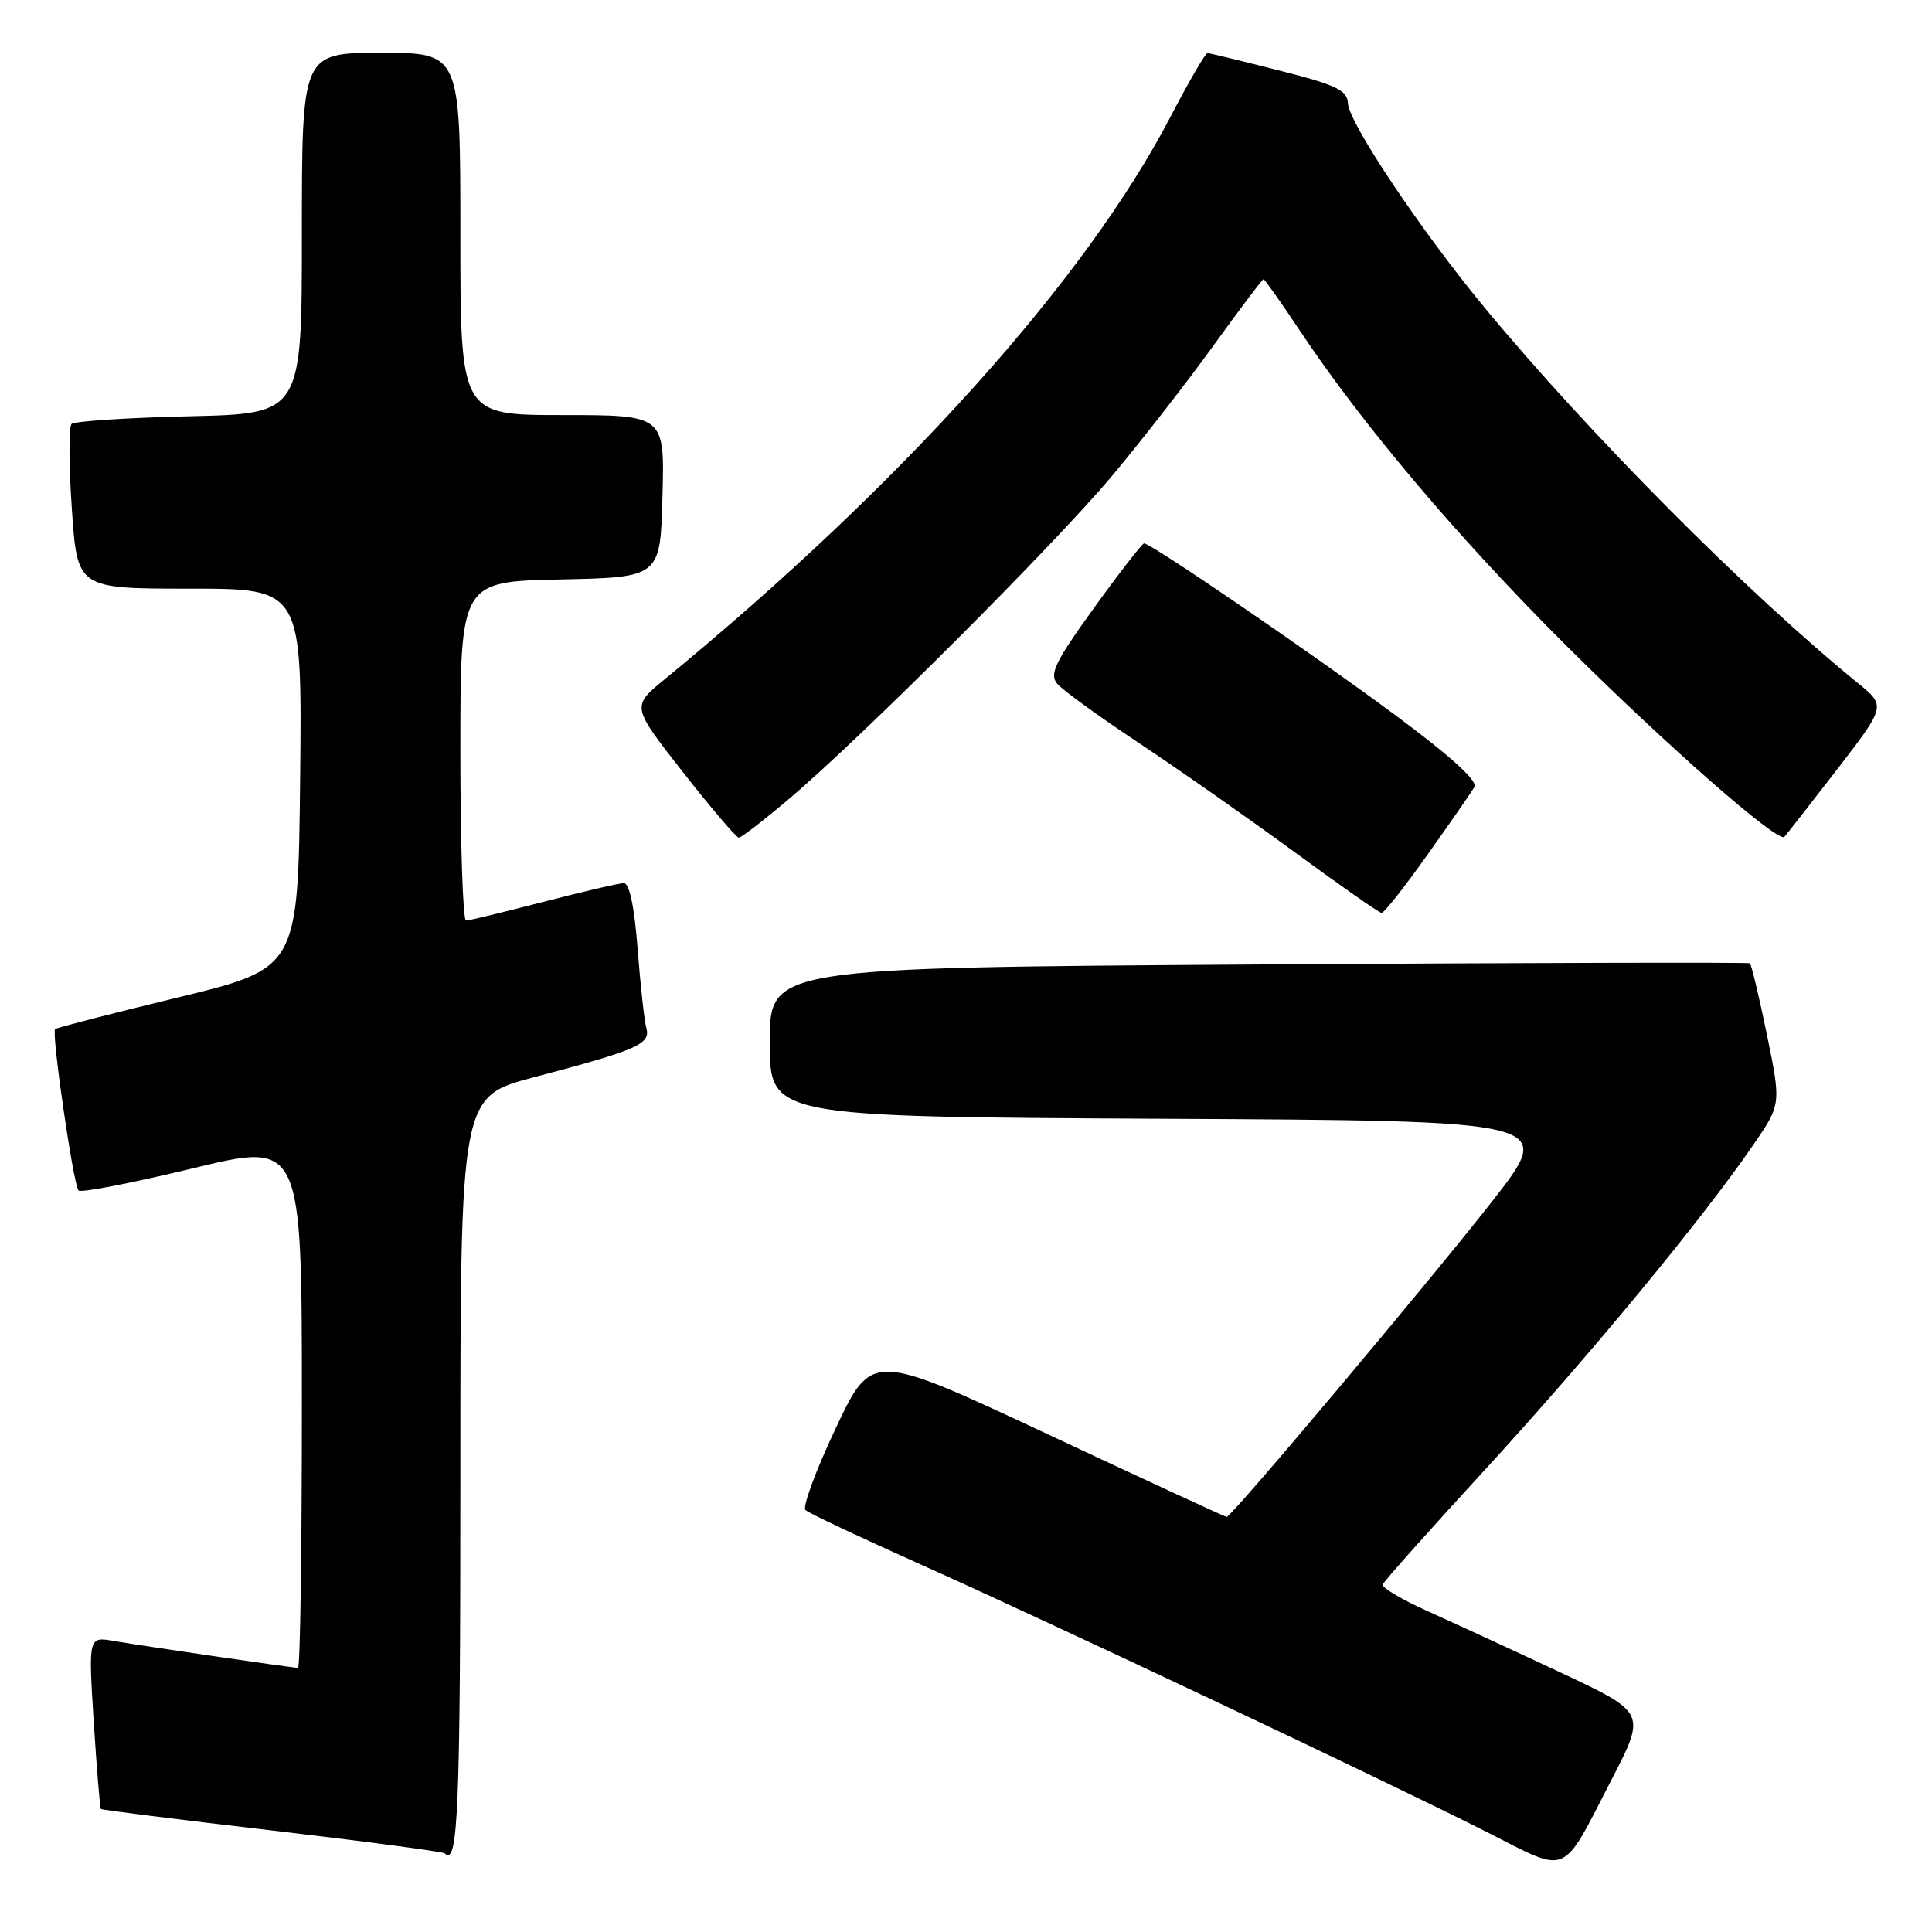 <?xml version="1.0" encoding="UTF-8" standalone="no"?>
<!DOCTYPE svg PUBLIC "-//W3C//DTD SVG 1.1//EN" "http://www.w3.org/Graphics/SVG/1.1/DTD/svg11.dtd" >
<svg xmlns="http://www.w3.org/2000/svg" xmlns:xlink="http://www.w3.org/1999/xlink" version="1.1" viewBox="0 0 256 256">
 <g >
 <path fill="currentColor"
d=" M 213.55 235.79 C 218.12 226.94 218.12 226.94 206.81 221.63 C 200.59 218.71 192.67 215.06 189.22 213.51 C 185.76 211.96 183.06 210.36 183.22 209.95 C 183.37 209.53 189.57 202.58 197.00 194.49 C 210.69 179.56 225.42 161.73 232.26 151.79 C 236.02 146.33 236.02 146.33 234.13 137.12 C 233.09 132.05 232.07 127.79 231.87 127.64 C 231.67 127.50 202.36 127.57 166.75 127.80 C 102.00 128.22 102.00 128.22 102.00 138.10 C 102.00 147.98 102.00 147.98 154.02 148.24 C 206.04 148.50 206.04 148.50 197.86 159.00 C 189.77 169.38 163.19 201.00 162.54 201.00 C 162.36 201.00 151.70 196.08 138.86 190.06 C 115.52 179.13 115.52 179.13 110.74 189.25 C 108.11 194.81 106.31 199.69 106.73 200.09 C 107.15 200.49 114.03 203.73 122.00 207.30 C 139.52 215.14 183.86 236.10 197.00 242.75 C 208.05 248.35 206.79 248.88 213.55 235.79 Z  M 61.00 195.66 C 61.00 145.31 61.00 145.31 70.75 142.74 C 84.40 139.14 86.23 138.35 85.65 136.25 C 85.38 135.29 84.86 130.56 84.49 125.75 C 84.06 120.14 83.40 117.01 82.66 117.02 C 82.02 117.03 77.22 118.15 72.00 119.50 C 66.78 120.85 62.16 121.97 61.75 121.98 C 61.34 121.99 61.00 111.89 61.00 99.53 C 61.00 77.06 61.00 77.06 74.25 76.78 C 87.50 76.50 87.50 76.50 87.78 65.75 C 88.07 55.00 88.07 55.00 74.53 55.00 C 61.00 55.00 61.00 55.00 61.00 31.00 C 61.00 7.00 61.00 7.00 50.50 7.00 C 40.00 7.00 40.00 7.00 40.00 30.91 C 40.00 54.82 40.00 54.82 25.08 55.16 C 16.88 55.35 9.86 55.81 9.48 56.18 C 9.11 56.56 9.12 61.62 9.52 67.43 C 10.24 78.00 10.24 78.00 25.14 78.00 C 40.03 78.00 40.03 78.00 39.77 103.16 C 39.50 128.31 39.50 128.31 23.57 132.17 C 14.81 134.29 7.49 136.18 7.30 136.36 C 6.80 136.87 9.73 157.07 10.41 157.75 C 10.74 158.07 17.53 156.75 25.50 154.82 C 40.00 151.30 40.00 151.30 40.00 186.15 C 40.00 205.32 39.77 221.00 39.49 221.00 C 38.76 221.00 19.13 218.13 15.10 217.44 C 11.71 216.85 11.71 216.85 12.42 228.16 C 12.82 234.38 13.24 239.57 13.37 239.70 C 13.49 239.83 23.70 241.11 36.05 242.55 C 48.40 243.99 58.69 245.36 58.92 245.58 C 60.70 247.36 61.00 240.09 61.00 195.66 Z  M 189.15 113.25 C 192.18 108.99 194.98 104.95 195.37 104.28 C 195.84 103.48 192.18 100.16 184.79 94.69 C 173.76 86.51 152.53 72.00 151.60 72.00 C 151.35 72.00 148.36 75.84 144.97 80.54 C 139.83 87.66 139.02 89.32 140.07 90.58 C 140.75 91.41 145.63 94.95 150.91 98.45 C 156.18 101.95 165.45 108.45 171.50 112.88 C 177.55 117.32 182.76 120.96 183.07 120.97 C 183.39 120.99 186.13 117.51 189.15 113.25 Z  M 104.50 105.90 C 114.28 97.62 139.74 72.15 147.40 63.00 C 151.31 58.33 157.35 50.56 160.82 45.75 C 164.30 40.94 167.26 37.00 167.42 37.00 C 167.58 37.00 169.76 40.09 172.27 43.86 C 180.51 56.25 193.21 71.27 207.49 85.50 C 220.78 98.74 235.60 111.74 236.44 110.89 C 236.65 110.67 239.77 106.69 243.37 102.02 C 249.90 93.55 249.90 93.55 246.20 90.53 C 231.40 78.46 210.62 57.56 196.72 40.77 C 188.31 30.60 178.74 16.30 178.61 13.70 C 178.52 11.95 177.11 11.27 169.50 9.34 C 164.55 8.08 160.28 7.04 160.00 7.04 C 159.72 7.03 157.54 10.79 155.14 15.39 C 143.81 37.16 119.44 64.27 88.01 90.06 C 83.68 93.61 83.68 93.61 90.49 102.31 C 94.24 107.09 97.57 111.00 97.90 110.99 C 98.23 110.99 101.20 108.70 104.50 105.90 Z "/>
</g>
</svg>